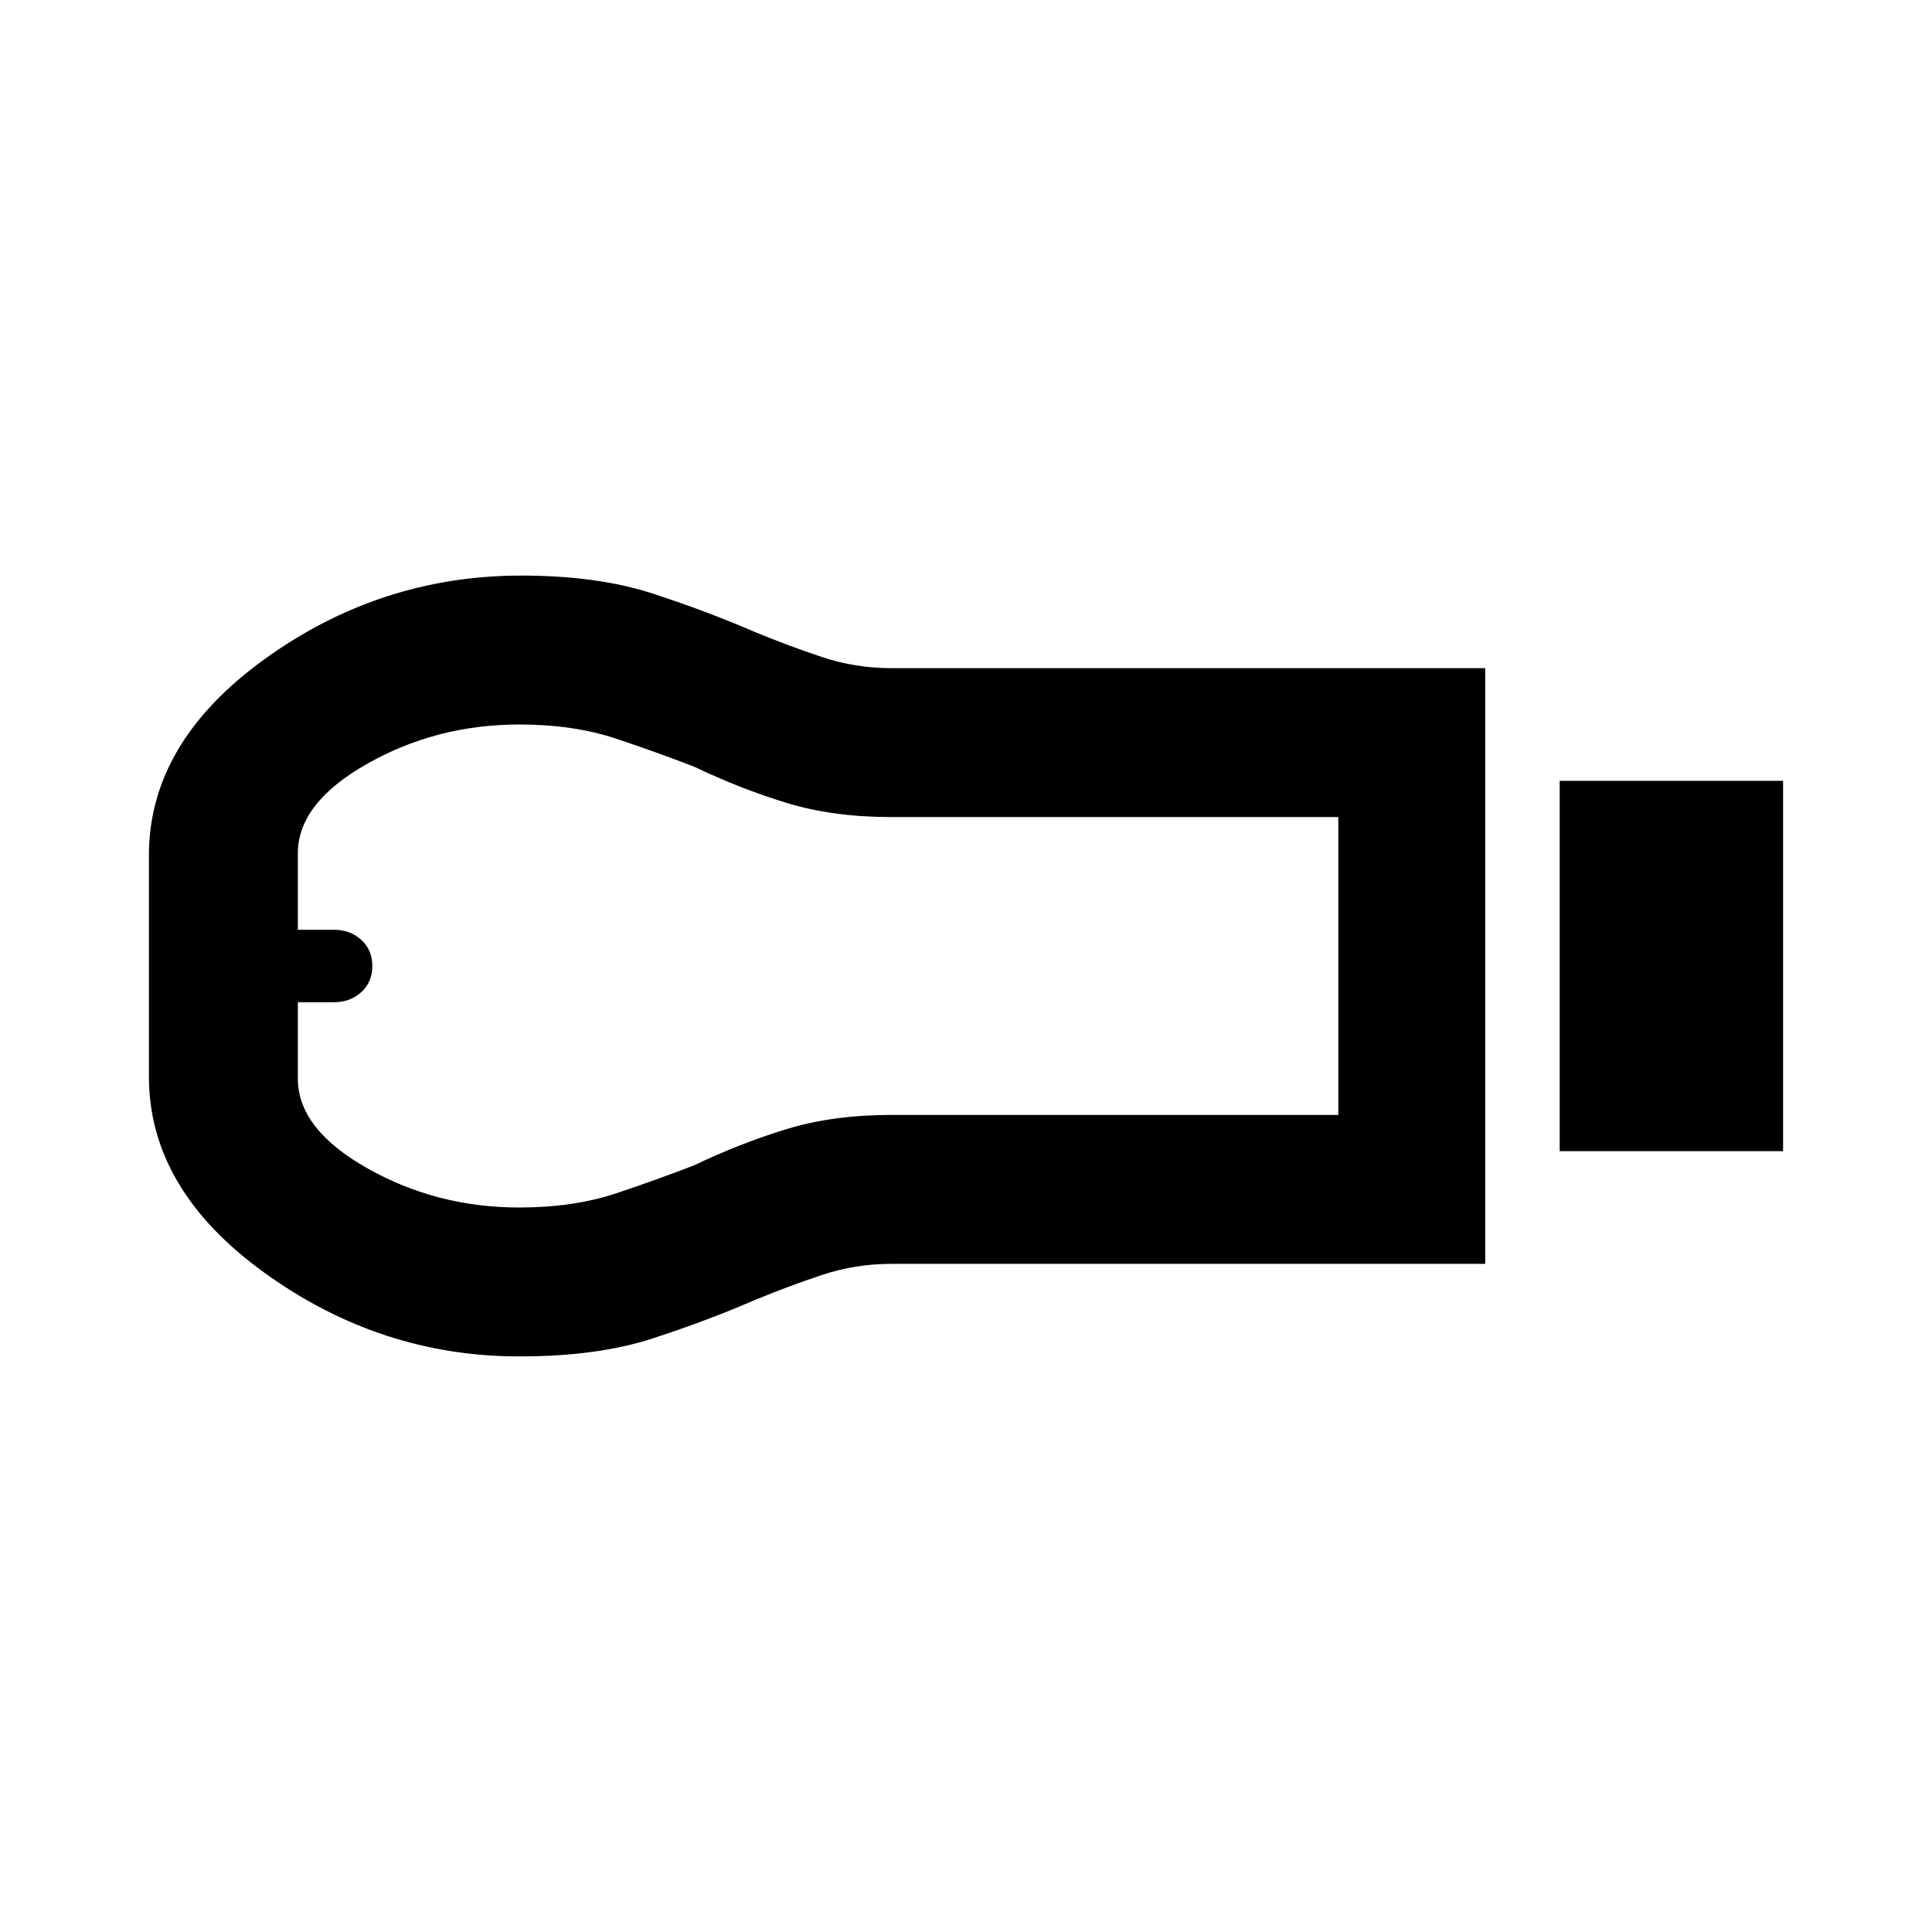 <svg xmlns="http://www.w3.org/2000/svg" width="48" height="48" viewBox="0 0 48 48"><path d="M38.75 28.6v-9.2h5.55v9.2ZM12.9 33.7q-3.45 0-6.325-2.075T3.7 26.75v-5.5q0-2.8 2.875-4.875T12.95 14.3q1.9 0 3.275.45t2.525.95q.85.35 1.675.625.825.275 1.725.275H36.9v14.8H22.15q-.9 0-1.725.275-.825.275-1.675.625-1.15.5-2.525.95-1.375.45-3.325.45Zm0-3.7q1.35 0 2.4-.35 1.05-.35 1.95-.7 1.15-.55 2.3-.9t2.6-.35h11.1v-7.4h-11.1q-1.45 0-2.6-.35-1.15-.35-2.3-.9-.9-.35-1.95-.7-1.05-.35-2.4-.35-2.05 0-3.775.975T7.4 21.2v1.9h.9q.4 0 .675.25t.275.65q0 .4-.275.65t-.675.25h-.9v1.9q0 1.25 1.725 2.225Q10.85 30 12.9 30Zm-5.5-6Z"/></svg>